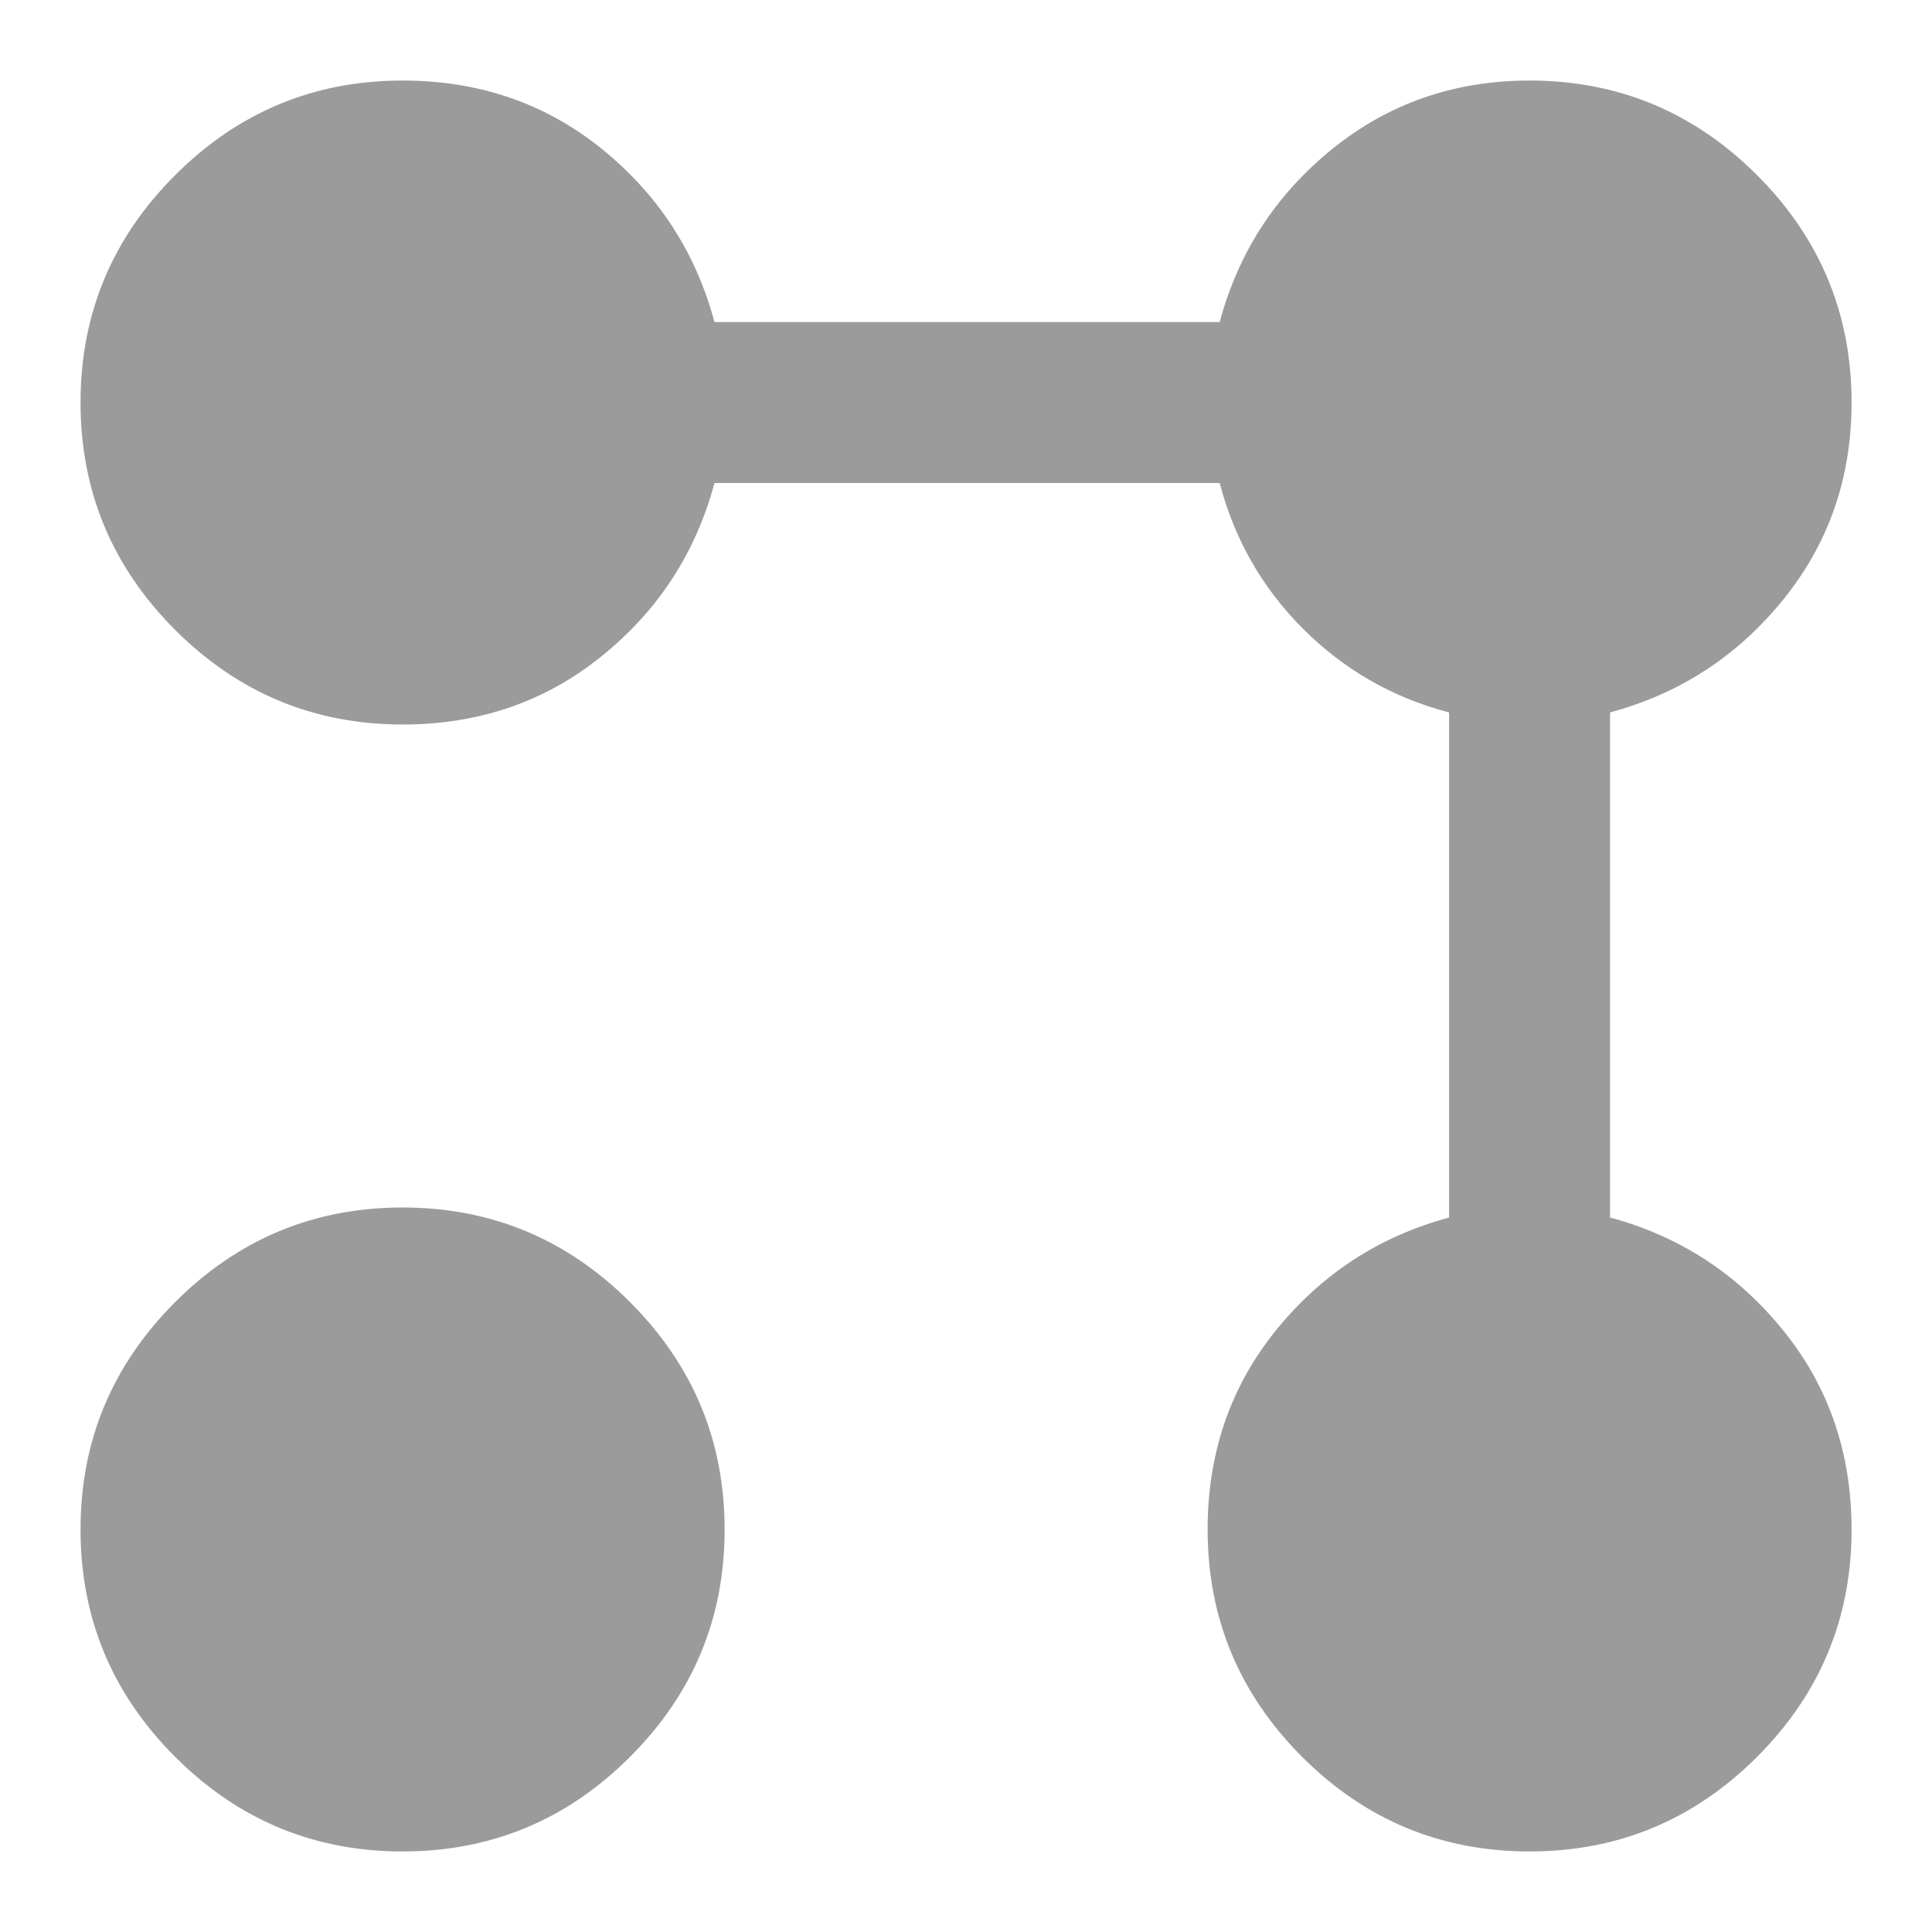 <svg viewBox="0 0 16 16" fill="none" xmlns="http://www.w3.org/2000/svg"><path d="M10.001 12.667C10.001 12.033 10.19 11.483 10.567 11.017C10.945 10.55 11.423 10.239 12.001 10.083L12.001 5.9C11.534 5.778 11.131 5.547 10.792 5.208C10.453 4.869 10.223 4.467 10.101 4L5.917 4C5.762 4.578 5.451 5.056 4.984 5.433C4.517 5.811 3.967 6 3.334 6C2.601 6 1.973 5.739 1.451 5.217C0.928 4.694 0.667 4.067 0.667 3.333C0.667 2.6 0.928 1.972 1.451 1.45C1.973 0.928 2.601 0.667 3.334 0.667C3.967 0.667 4.517 0.856 4.984 1.233C5.451 1.611 5.762 2.089 5.917 2.667L10.101 2.667C10.256 2.089 10.567 1.611 11.034 1.233C11.501 0.856 12.045 0.667 12.667 0.667C13.401 0.667 14.028 0.928 14.551 1.45C15.073 1.972 15.334 2.6 15.334 3.333C15.334 3.956 15.145 4.5 14.767 4.967C14.389 5.433 13.912 5.744 13.334 5.9L13.334 10.083C13.912 10.239 14.389 10.55 14.767 11.017C15.145 11.483 15.334 12.033 15.334 12.667C15.334 13.4 15.073 14.028 14.551 14.55C14.028 15.072 13.401 15.333 12.667 15.333C11.934 15.333 11.306 15.072 10.784 14.55C10.262 14.028 10.001 13.4 10.001 12.667ZM0.667 12.667C0.667 11.933 0.928 11.306 1.451 10.783C1.973 10.261 2.601 10 3.334 10C4.067 10 4.695 10.261 5.217 10.783C5.74 11.306 6.001 11.933 6.001 12.667C6.001 13.4 5.74 14.028 5.217 14.55C4.695 15.072 4.067 15.333 3.334 15.333C2.601 15.333 1.973 15.072 1.451 14.55C0.928 14.028 0.667 13.4 0.667 12.667Z" fill="#9b9b9b"/></svg>
